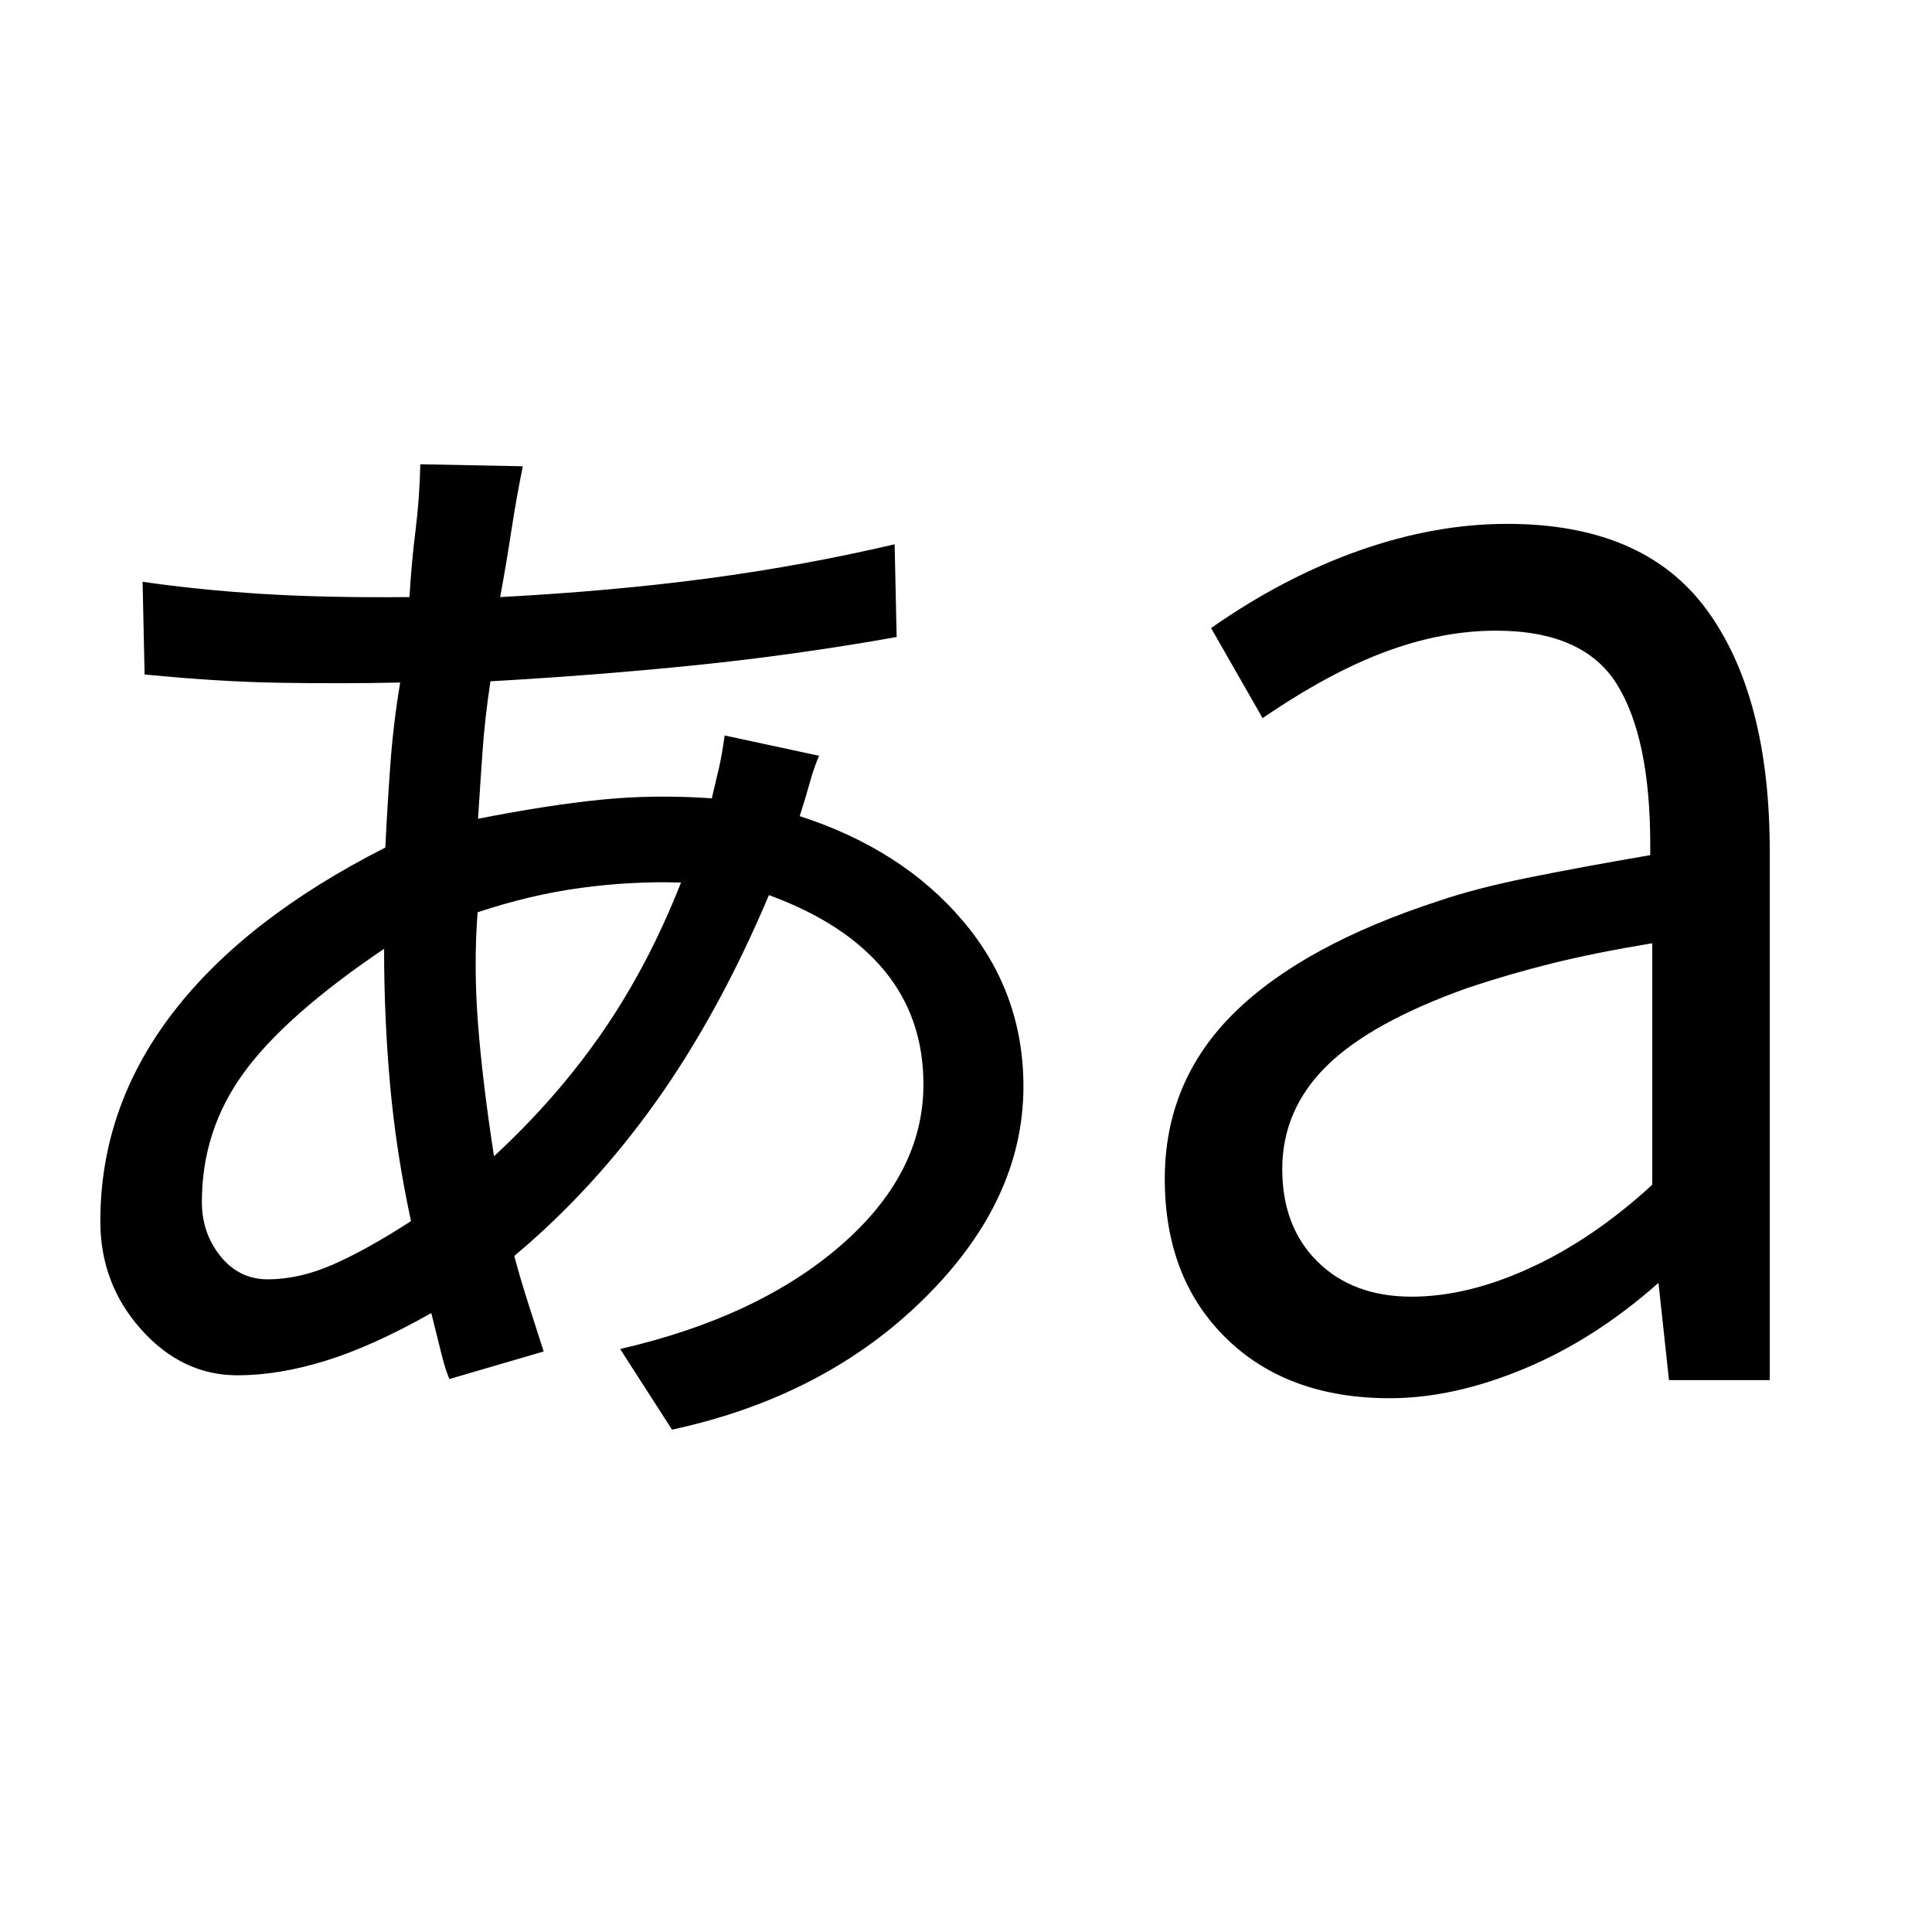 <svg xmlns="http://www.w3.org/2000/svg" height="48" viewBox="0 -960 960 960" width="48"><path d="m333.92-249.62-25.77-40.07q68.47-15.77 109.58-51.42 41.12-35.66 41.12-80.04 0-33.16-19.54-56.73-19.54-23.58-57.23-37.35-24.77 58.54-55.96 102.42-31.2 43.89-70.58 76.89 3 11.23 6.81 23.15 3.8 11.92 7.8 24.31l-46.84 13.69q-2-4.61-3.81-11.92t-5.19-20.85Q185-291 161.69-283.81q-23.31 7.19-43.69 7.19-27.46 0-47.81-22.73-20.34-22.73-20.34-53.8 0-56.62 35.92-103.46 35.92-46.85 105.69-82.24 1-20.53 2.5-41.19 1.5-20.65 4.89-40.81-29.16.62-59.66.12-30.5-.5-67.34-4.12l-1-46.07q27.38 4 58.96 6 31.58 2 73.65 1.61 1-17 3-33t2.39-33l50.92 1q-3.23 16-5.73 32.31-2.5 16.31-5.5 32.69 56.15-3 103.38-9.3 47.23-6.31 92.62-16.93l1 46.08q-50.85 9-99.96 14-49.12 5-101.89 8-2.77 18.31-3.96 35.35-1.19 17.03-2.19 32.96 34.31-6.77 60.84-9.46 26.54-2.7 55.31-.7 2-8.38 3.5-14.8 1.5-6.43 2.89-16.43L407-584.46q-2.62 6-4.62 13.31-2 7.3-5 16.69 50.77 16.38 80.97 51.92 30.19 35.54 30.19 82.39 0 56.69-49.35 105.42-49.34 48.73-125.27 65.11ZM133-324.31q15.77 0 32.54-7.38 16.77-7.39 38.69-21.54-7.38-34.23-10.38-67.54-3-33.31-3-67.77-49 33.08-69.77 61.66-20.77 28.57-20.77 64.11 0 15.54 9.27 27T133-324.31Zm112.46-61.15q31.31-28.92 54.04-61.92t38.89-74.08q-24.16-.77-49.47 2.61-25.3 3.39-51.61 12.16-2 26.54.19 55.15 2.19 28.62 7.96 66.08Zm456 69.77q27.77 0 59-14.35 31.23-14.34 60.54-41.27v-120q-28.77 4.77-49.92 10.04-21.16 5.27-41.47 12.04-48.3 17.15-70.38 38.88-22.08 21.74-22.08 51.27 0 28.7 17.58 46.04 17.58 17.35 46.73 17.35Zm-10.85 50.46q-50.92 0-81.38-29.85-30.46-29.84-30.46-79.15 0-48.31 34.23-82.23t102.54-56.08q17.69-6 43.11-11.19 25.43-5.19 61.35-11.35v-5q0-53.3-16.58-79.92-16.57-26.62-60.11-26.62-26.77 0-54.96 10.5-28.2 10.5-60.97 32.97l-25.61-44.77q36.46-25.46 73.92-38.62 37.46-13.15 73.23-13.15 67.92 0 99.19 42.77 31.27 42.77 31.27 119.92v262.77h-50.07l-5.23-48.31q-31.77 28.16-66.89 42.73-35.11 14.58-66.58 14.58Z"/></svg>